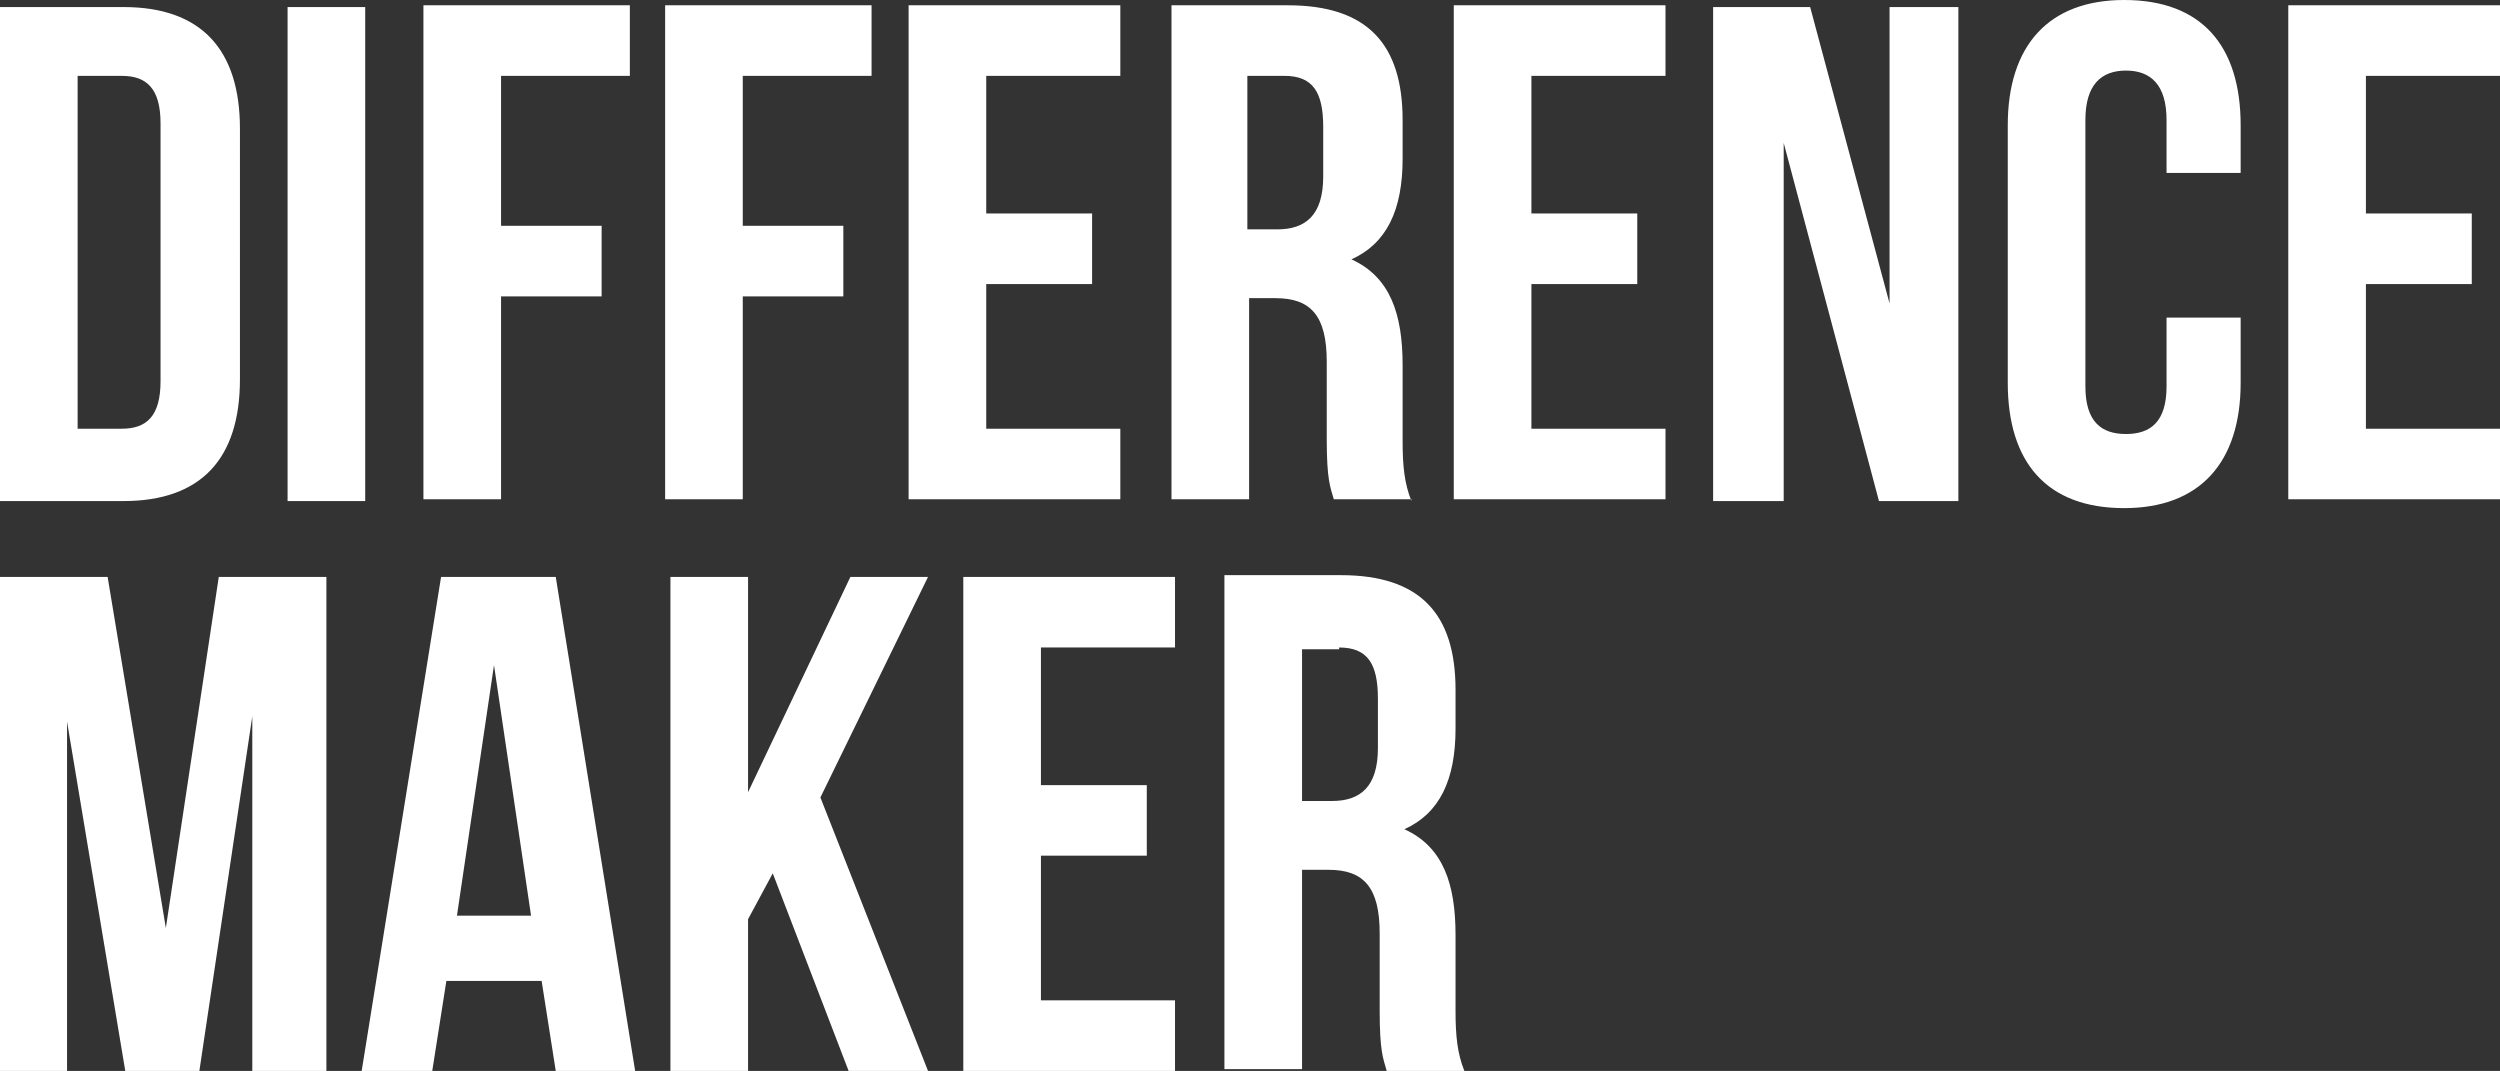 <?xml version="1.0" encoding="utf-8"?>
<!-- Generator: Adobe Illustrator 22.1.0, SVG Export Plug-In . SVG Version: 6.00 Build 0)  -->
<svg version="1.1" id="Layer_1" xmlns="http://www.w3.org/2000/svg" xmlns:xlink="http://www.w3.org/1999/xlink" x="0px" y="0px"
	 viewBox="0 0 141.7 60.7" style="enable-background:new 0 0 141.7 60.7;" xml:space="preserve">
<rect x="0" y="0" width="141.7" height="60.7" fill="#333333" stroke="none"/>
<style type="text/css">
	.st0{fill:#FFFFFF;}
</style>
<g>
	<g>
		<path class="st0" d="M134.1,4.3h7.6v-4h-12v28h12v-4h-7.6v-8.2h6v-4h-6V4.3z M122.8,17.9v4c0,2-0.9,2.7-2.3,2.7
			c-1.4,0-2.3-0.7-2.3-2.7V6.8c0-2,0.9-2.8,2.3-2.8c1.4,0,2.3,0.8,2.3,2.8v3h4.2V7.1c0-4.5-2.2-7.1-6.6-7.1c-4.3,0-6.6,2.6-6.6,7.1
			v14.6c0,4.5,2.2,7.1,6.6,7.1c4.3,0,6.6-2.6,6.6-7.1v-3.7H122.8z M106.5,28.4h4.5v-28h-3.9v16.8l-4.5-16.8h-5.5v28h4V8.1
			L106.5,28.4z M86.8,4.3h7.6v-4h-12v28h12v-4h-7.6v-8.2h6v-4h-6V4.3z M72.8,4.3c1.6,0,2.2,0.9,2.2,2.9V10c0,2.2-1,3-2.6,3h-1.7V4.3
			H72.8z M80,28.4c-0.4-1-0.5-2-0.5-3.4v-4.3c0-2.9-0.7-5-2.9-6c2-0.9,2.9-2.8,2.9-5.7V6.8c0-4.3-2-6.5-6.5-6.5h-6.6v28h4.4V16.9
			h1.5c2,0,2.9,1,2.9,3.6v4.4c0,2.3,0.2,2.7,0.4,3.4H80z M55.9,4.3h7.6v-4h-12v28h12v-4h-7.6v-8.2h6v-4h-6V4.3z M42.1,4.3h7.3v-4
			H37.7v28h4.4V16.8h5.7v-4h-5.7V4.3z M28.4,4.3h7.3v-4H24v28h4.4V16.8h5.7v-4h-5.7V4.3z M16.3,28.4h4.4v-28h-4.4V28.4z M6.9,4.3
			c1.4,0,2.2,0.7,2.2,2.7v14.6c0,2-0.8,2.7-2.2,2.7H4.4v-20H6.9z M0,28.4h7c4.4,0,6.6-2.4,6.6-6.9V7.3c0-4.5-2.2-6.9-6.6-6.9H0V28.4
			z"/>
		<path class="st0" d="M75.9,36.7c1.6,0,2.2,0.9,2.2,2.9v2.8c0,2.2-1,3-2.6,3h-1.7v-8.6H75.9z M83,60.7c-0.4-1-0.5-2-0.5-3.4V53
			c0-2.9-0.7-5-2.9-6c2-0.9,2.9-2.8,2.9-5.7v-2.2c0-4.3-2-6.5-6.5-6.5h-6.6v28h4.4V49.3h1.5c2,0,2.9,1,2.9,3.6v4.4
			c0,2.3,0.2,2.7,0.4,3.4H83z M59,36.7h7.6v-4h-12v28h12v-4H59v-8.2h6v-4h-6V36.7z M48.1,60.7h4.5l-6.1-15.5l6.1-12.5h-4.4
			l-5.8,12.2V32.7H38v28h4.4v-8.6l1.4-2.6L48.1,60.7z M28,37.7l2.1,14.2h-4.2L28,37.7z M31.5,32.7H25l-4.5,28h4l0.8-5.1h5.4l0.8,5.1
			H36L31.5,32.7z M6.1,32.7H0v28h3.8V40.9l3.3,19.8h4.2l3-20.1v20.1h4.2v-28h-6.1l-3,19.9L6.1,32.7z"/>
	</g>
</g>
</svg>
